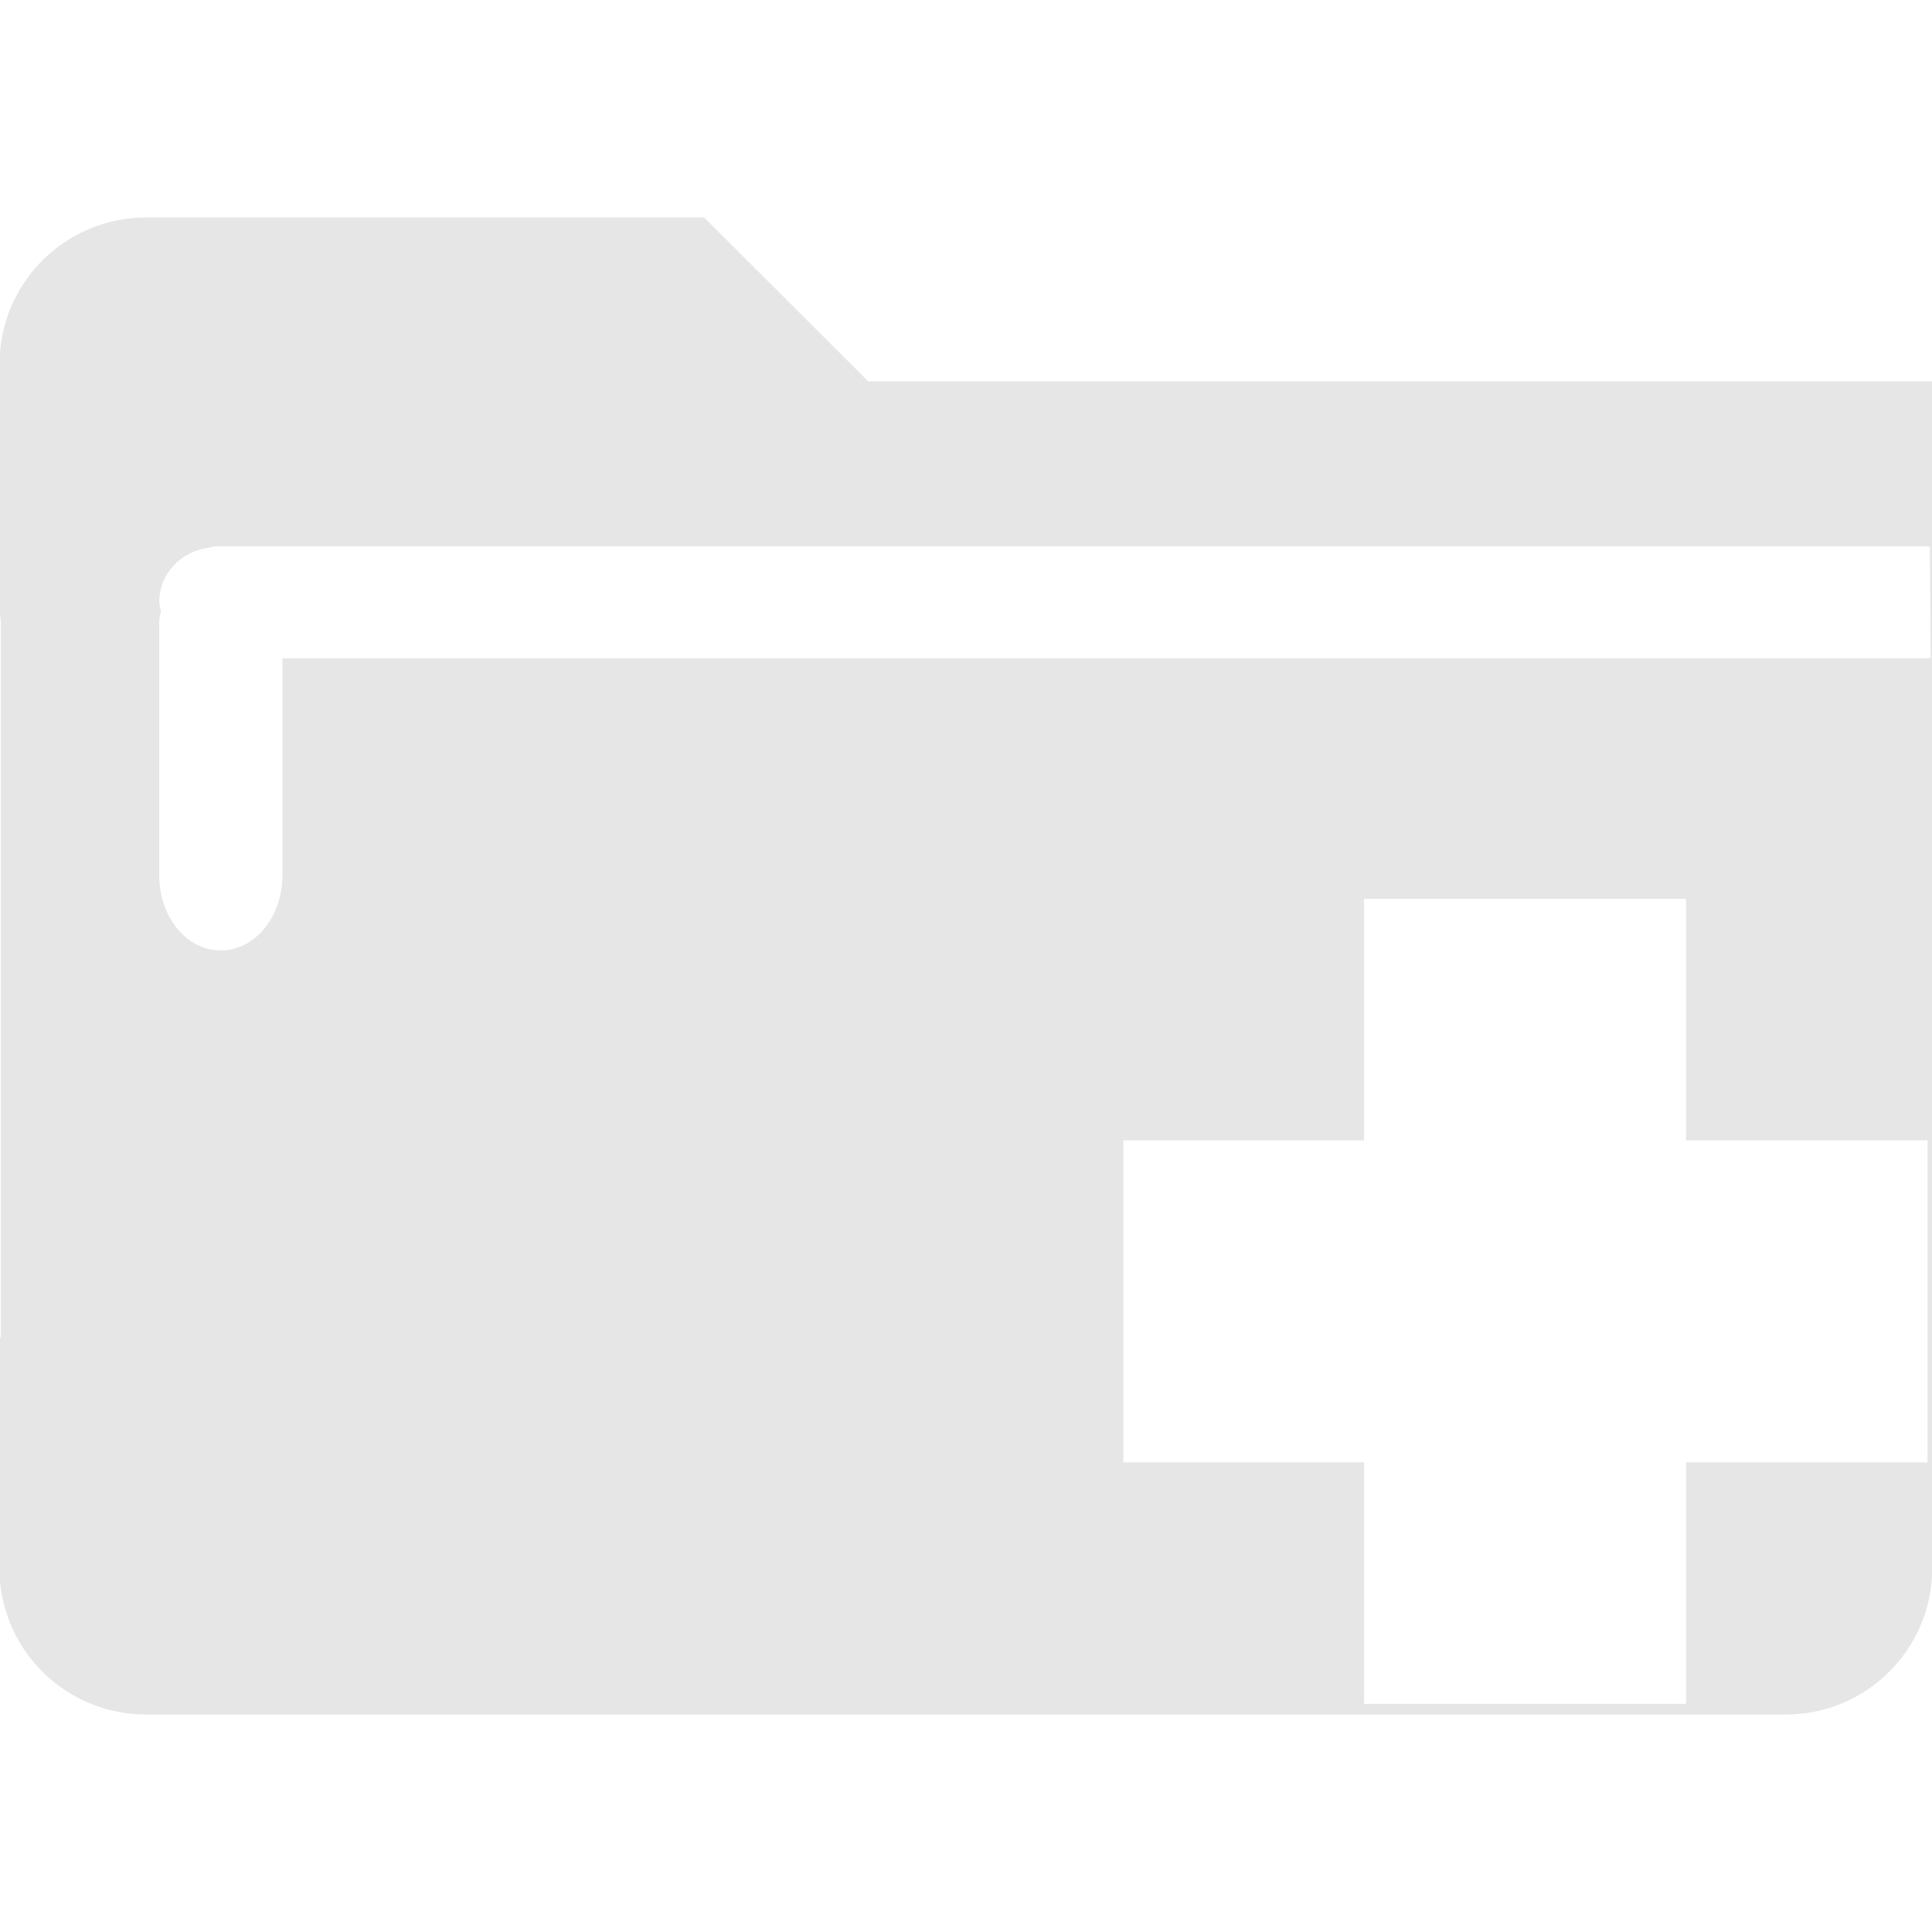 <svg xmlns="http://www.w3.org/2000/svg" width="24" height="24" version="1">
  <defs>
    <linearGradient id="a">
      <stop offset="0"/>
      <stop offset="1" stop-opacity="0"/>
    </linearGradient>
  </defs>
  <path fill="#e6e6e6" fill-opacity=".995" d="M1.822 2.701c-1.012 0-1.828.812-1.828 1.824v3.047c0 .047.012.091.016.137v8.91H-.008v2.854c0 1.012.814 1.826 1.826 1.826H22.178c1.012 0 1.826-.814 1.826-1.826v-2.443h.004V4.738H10.787L8.746 2.701H1.822zm.852 4.086H23.973l.01 1.391H3.508V10.875c0 .516-.342.932-.766.932-.424 0-.764-.416-.764-.932V7.719c0-.046.016-.086.021-.131-.006-.036-.021-.068-.021-.105 0-.355.269-.634.611-.678.029-.003.054-.018.084-.018zM16.945 11.166h4v3h3v4h-3v3h-4v-3h-2.99v-4h2.99v-3z"/>
</svg>
